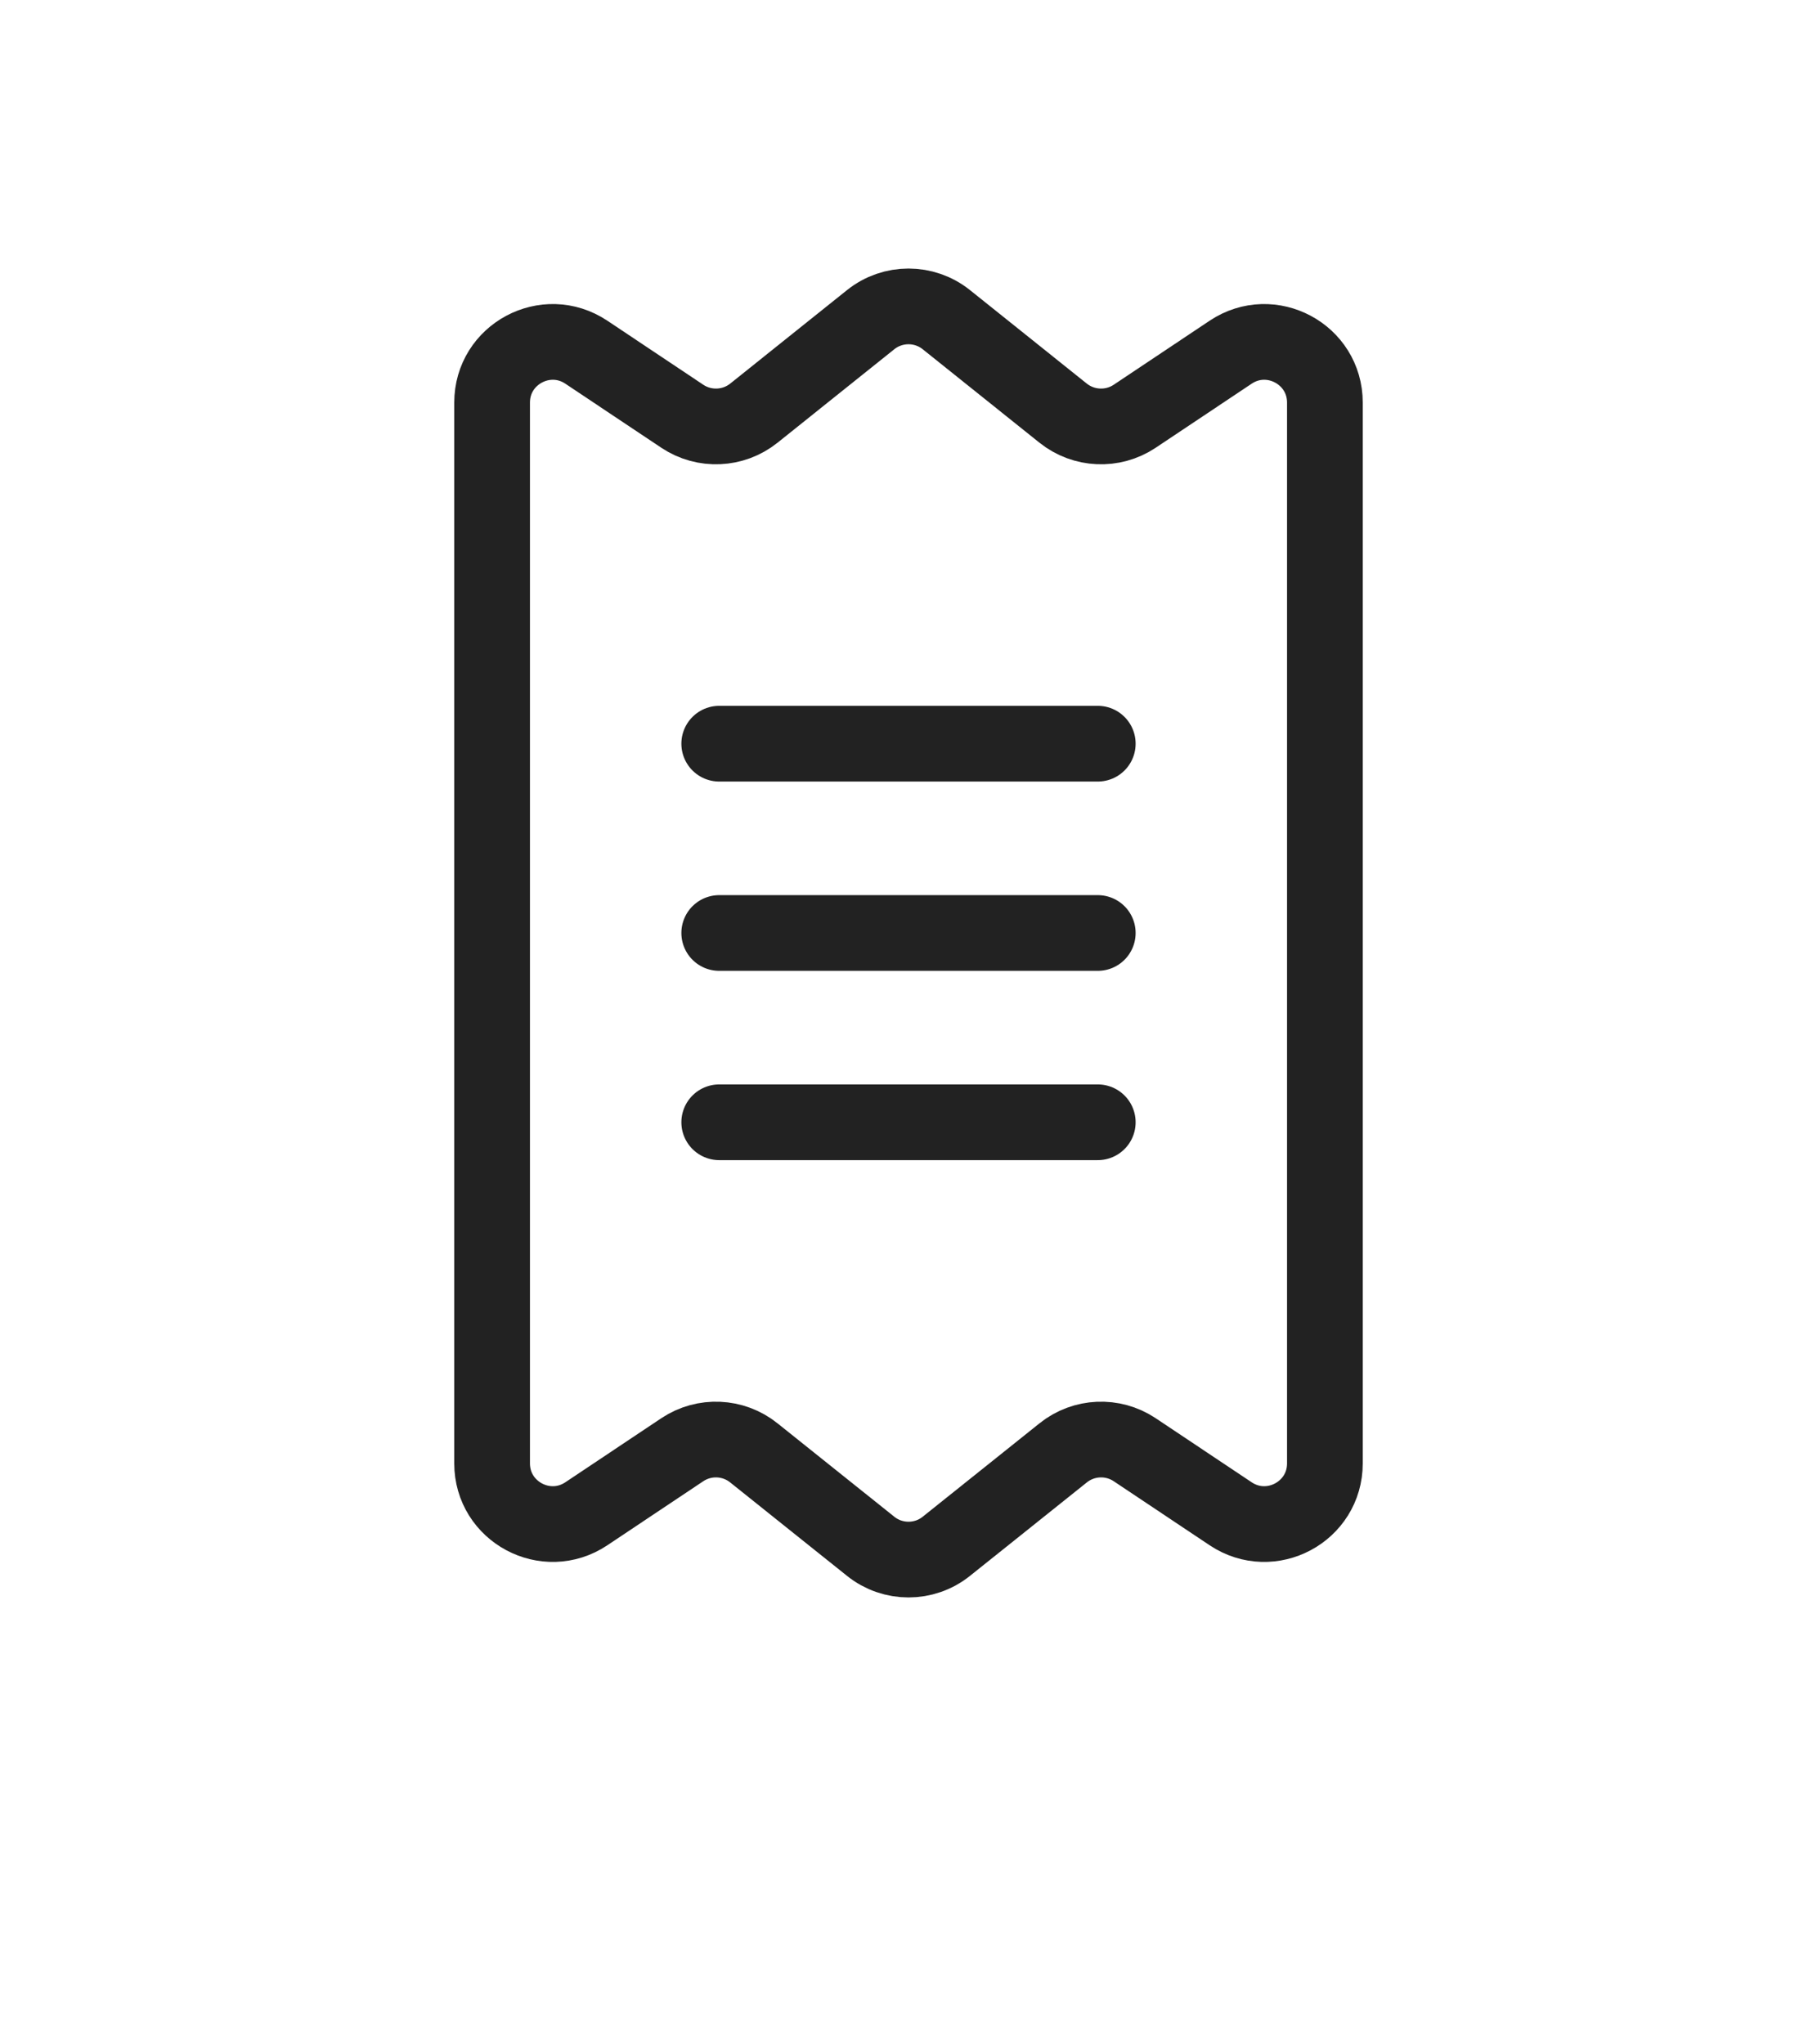 <svg width="24" height="27" viewBox="0 0 24 27" fill="none" xmlns="http://www.w3.org/2000/svg">
<path d="M17.5 19.327V5.317C17.5 4.678 16.788 4.297 16.256 4.651L14.987 5.498C14.697 5.691 14.315 5.674 14.043 5.457L12.5 4.222C12.208 3.988 11.792 3.988 11.5 4.222L9.957 5.457C9.685 5.674 9.303 5.691 9.013 5.498L7.744 4.651C7.212 4.297 6.5 4.678 6.5 5.317V19.327C6.5 19.966 7.212 20.347 7.744 19.993L9.013 19.146C9.303 18.953 9.685 18.97 9.957 19.188L11.5 20.422C11.792 20.656 12.208 20.656 12.5 20.422L14.043 19.188C14.315 18.97 14.697 18.953 14.987 19.146L16.256 19.993C16.788 20.347 17.5 19.966 17.5 19.327Z" stroke="#222222"/>
<path d="M9.5 9.822H14.5" stroke="#222222" stroke-linecap="round"/>
<path d="M9.5 12.322H14.5" stroke="#222222" stroke-linecap="round"/>
<path d="M9.5 14.822H14.5" stroke="#222222" stroke-linecap="round"/>
</svg>
